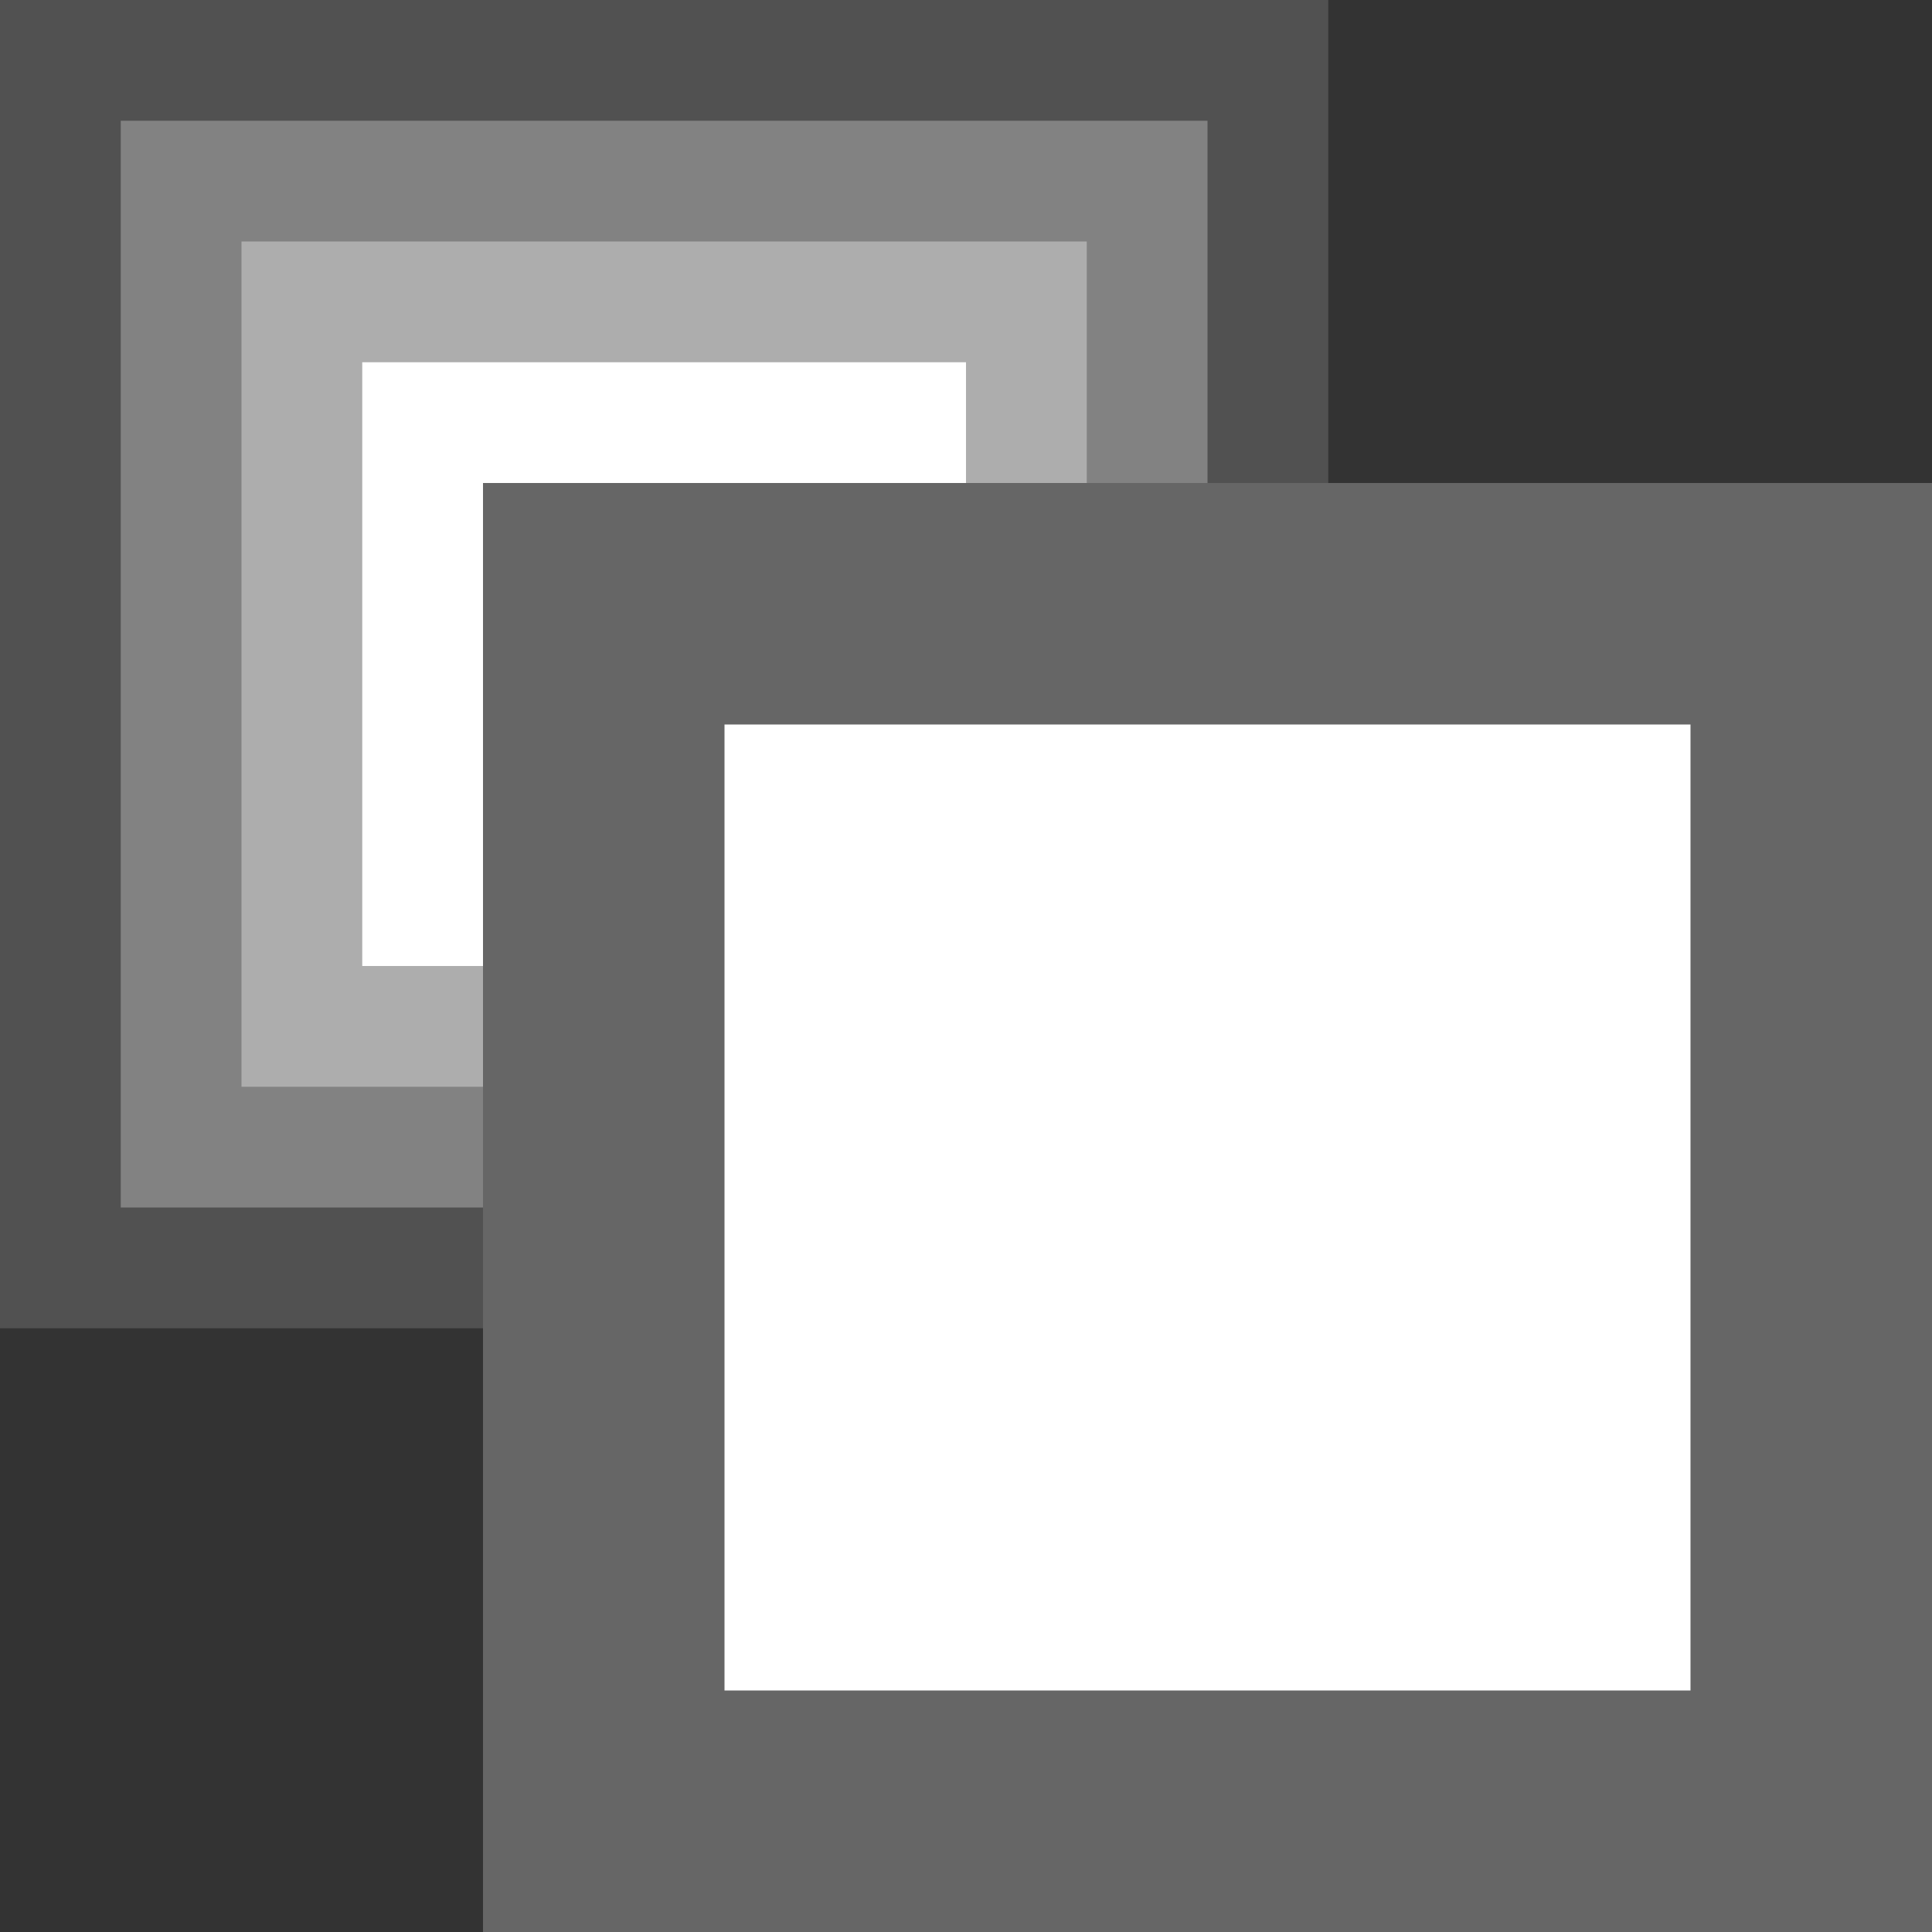 <?xml version="1.0" encoding="UTF-8" standalone="no"?>
<svg width="16px" height="16px" viewBox="0 0 16 16" version="1.1" xmlns="http://www.w3.org/2000/svg" xmlns:xlink="http://www.w3.org/1999/xlink" xmlns:sketch="http://www.bohemiancoding.com/sketch/ns">
    <rect x="0" y="0" width="16" height="16" fill="#333333" stroke="none"/>
    <!-- Generator: Sketch 3.2.2 (9983) - http://www.bohemiancoding.com/sketch -->
    <title>icn-layer-duplicate</title>
    <desc>Created with Sketch.</desc>
    <defs></defs>
    <g id="Page-1" stroke="none" stroke-width="1" fill="none" fill-rule="evenodd" sketch:type="MSPage">
        <g id="icn-layer-duplicate" sketch:type="MSArtboardGroup" fill="#FFFFFF">
            <path d="M3,4 L3,8 L5,8 L5,5 L8,5 L8,3 L3,3 L3,4 Z" id="Rectangle-13" sketch:type="MSShapeGroup"></path>
            <rect id="Rectangle-14" sketch:type="MSShapeGroup" x="7" y="7" width="5" height="5"></rect>
            <g id="Rectangle-23-+-Rectangle-24" sketch:type="MSLayerGroup" transform="translate(1, 1)" stroke="#666666" stroke-width="2">
                <rect id="Rectangle-23" opacity="0.6" sketch:type="MSShapeGroup" x="0" y="0" width="9" height="9"></rect>
                <rect id="Rectangle-24" sketch:type="MSShapeGroup" x="4" y="4" width="10" height="10"></rect>
            </g>
        </g>
    </g>
</svg>